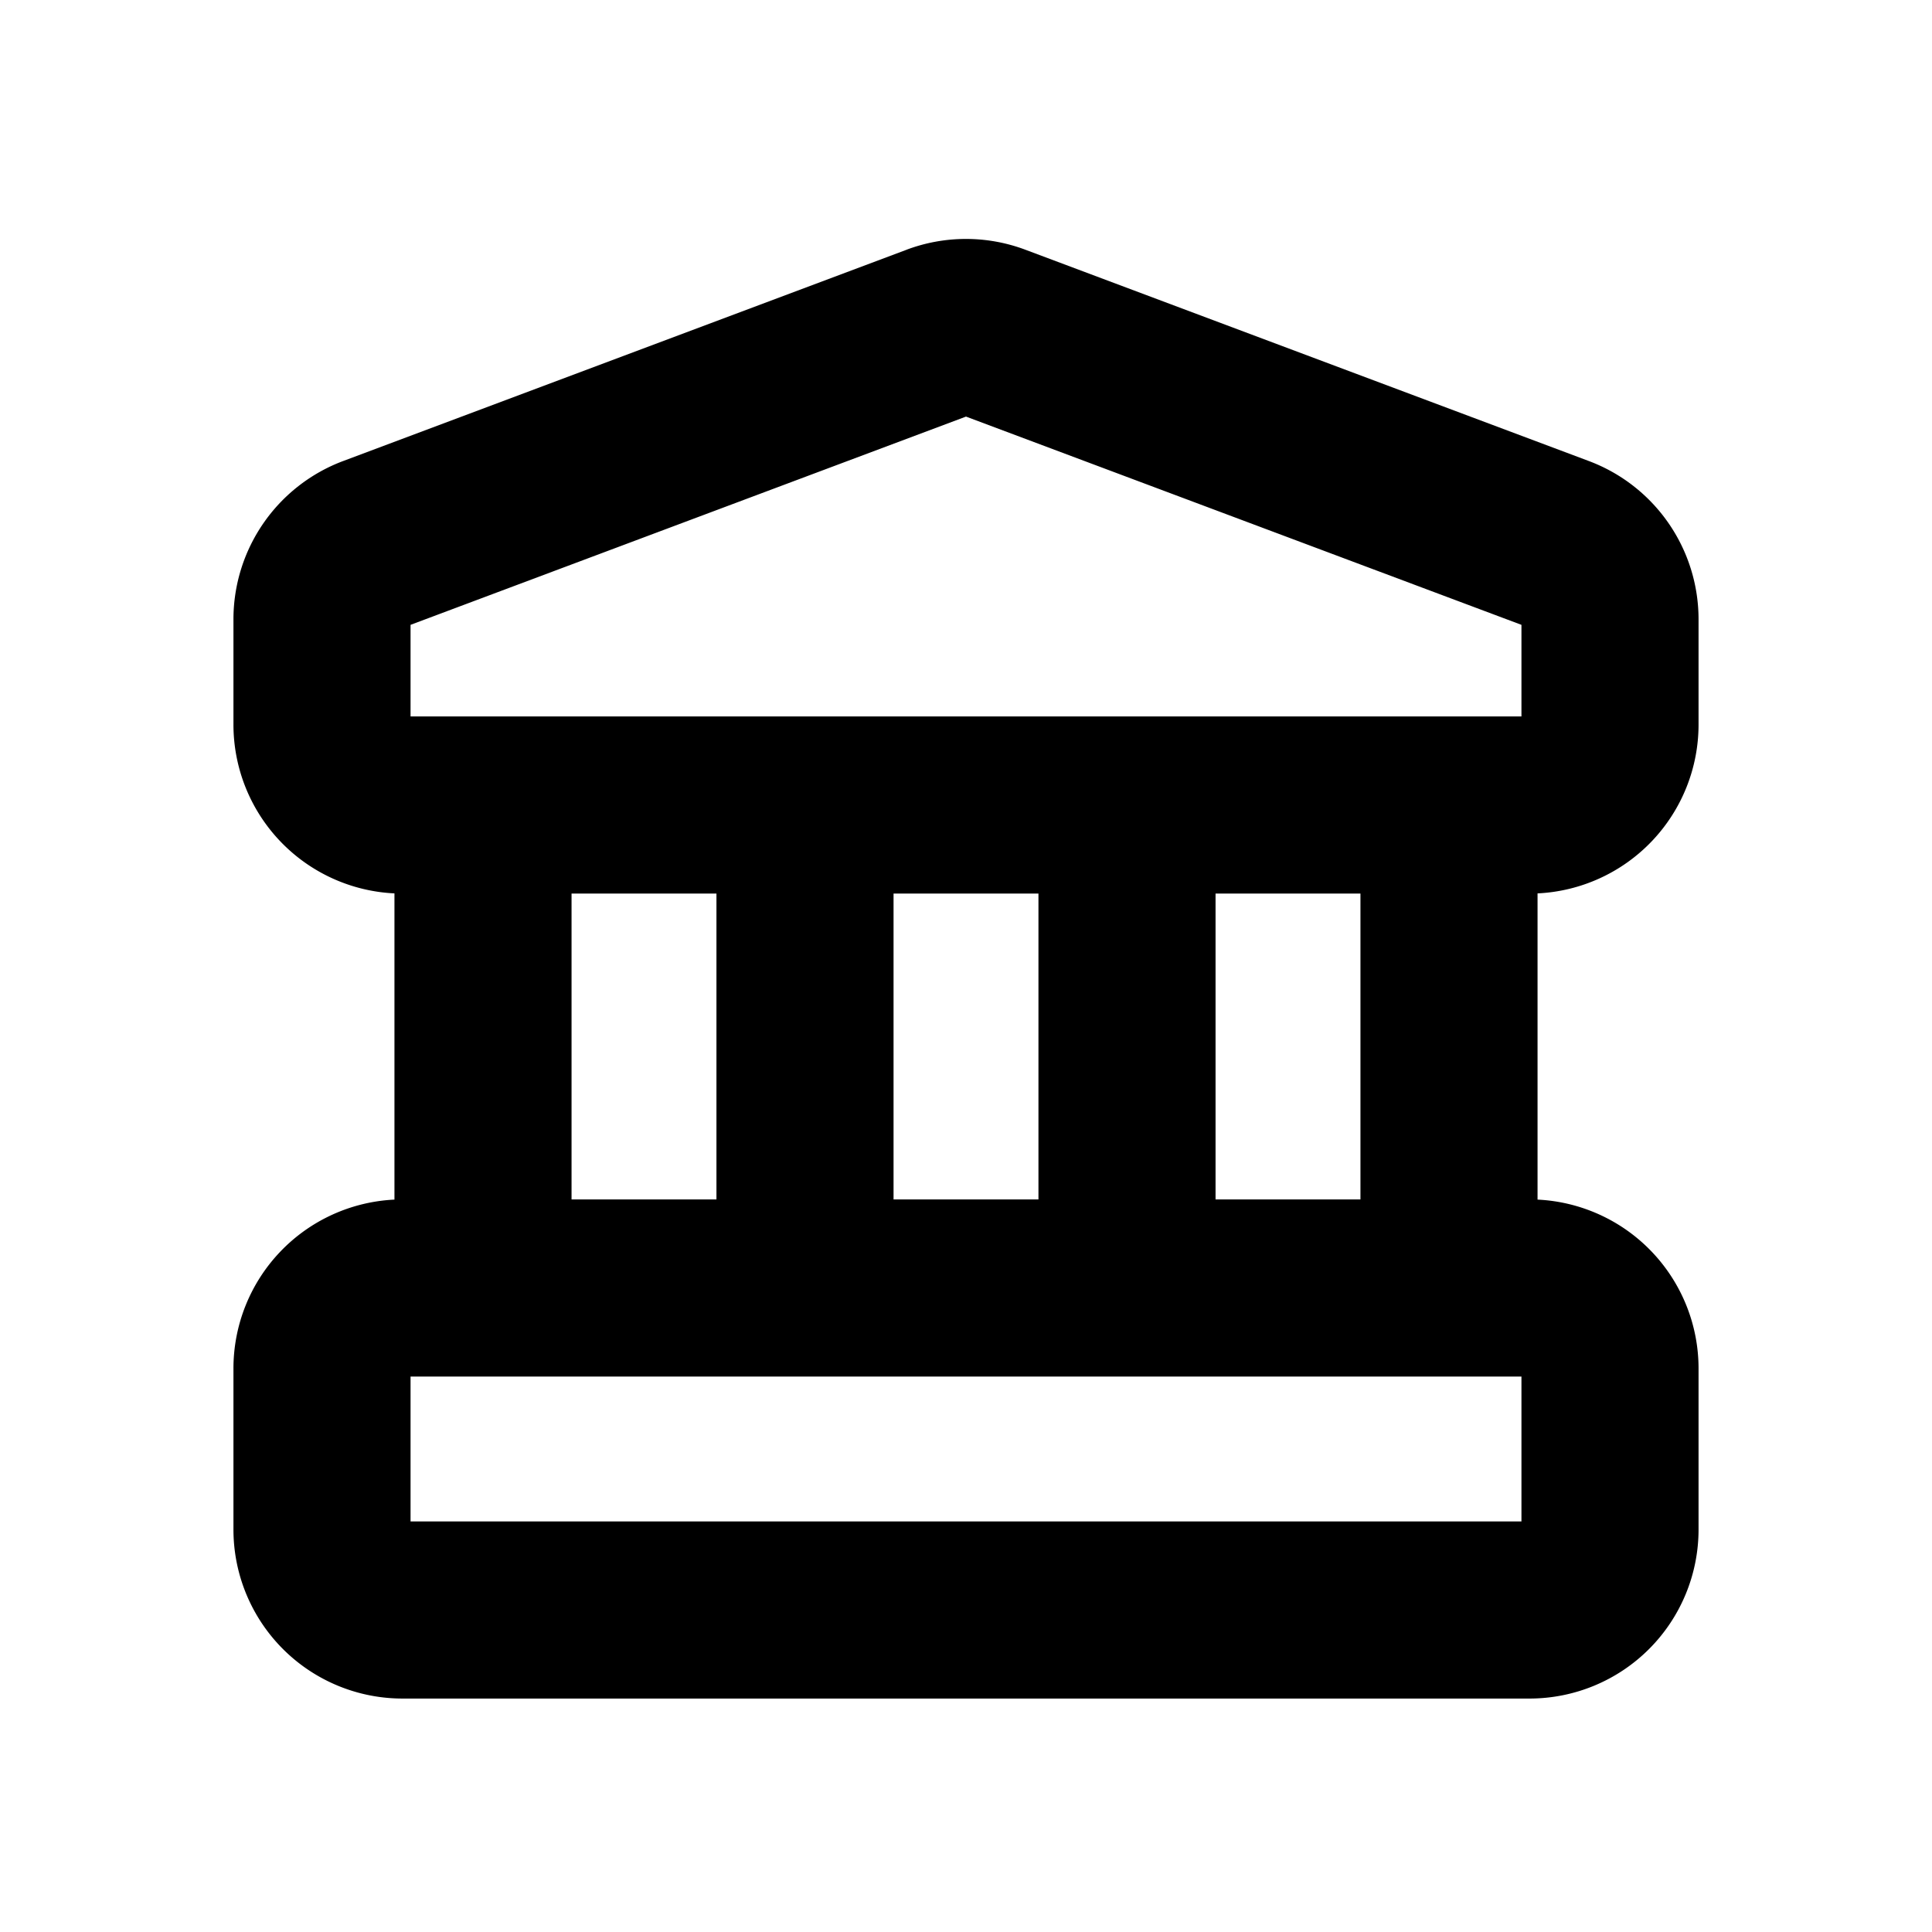 <svg xmlns="http://www.w3.org/2000/svg" width="24" height="24" fill="none" viewBox="0 0 24 24"><path fill="#000" fill-rule="evenodd" d="M11.262 3.102a2.1 2.1 0 0 1 1.475 0l7 2.625A2.1 2.1 0 0 1 21.1 7.693V9a2.1 2.1 0 0 1-2 2.098v3.804a2.1 2.1 0 0 1 2 2.098v2a2.1 2.1 0 0 1-2.1 2.1H5A2.1 2.1 0 0 1 2.9 19v-2a2.1 2.1 0 0 1 2-2.098v-3.804A2.1 2.1 0 0 1 2.9 9V7.693a2.1 2.1 0 0 1 1.363-1.966l7-2.625ZM7.1 11.1v3.8h1.8v-3.8H7.1Zm4 0v3.8h1.8v-3.8h-1.8Zm4 0v3.8h1.8v-3.8h-1.8ZM12 5.175 5.1 7.762V8.9h13.8V7.762L12 5.175ZM5.1 17.1v1.8h13.8v-1.8H5.1Z" clip-rule="evenodd"/></svg>